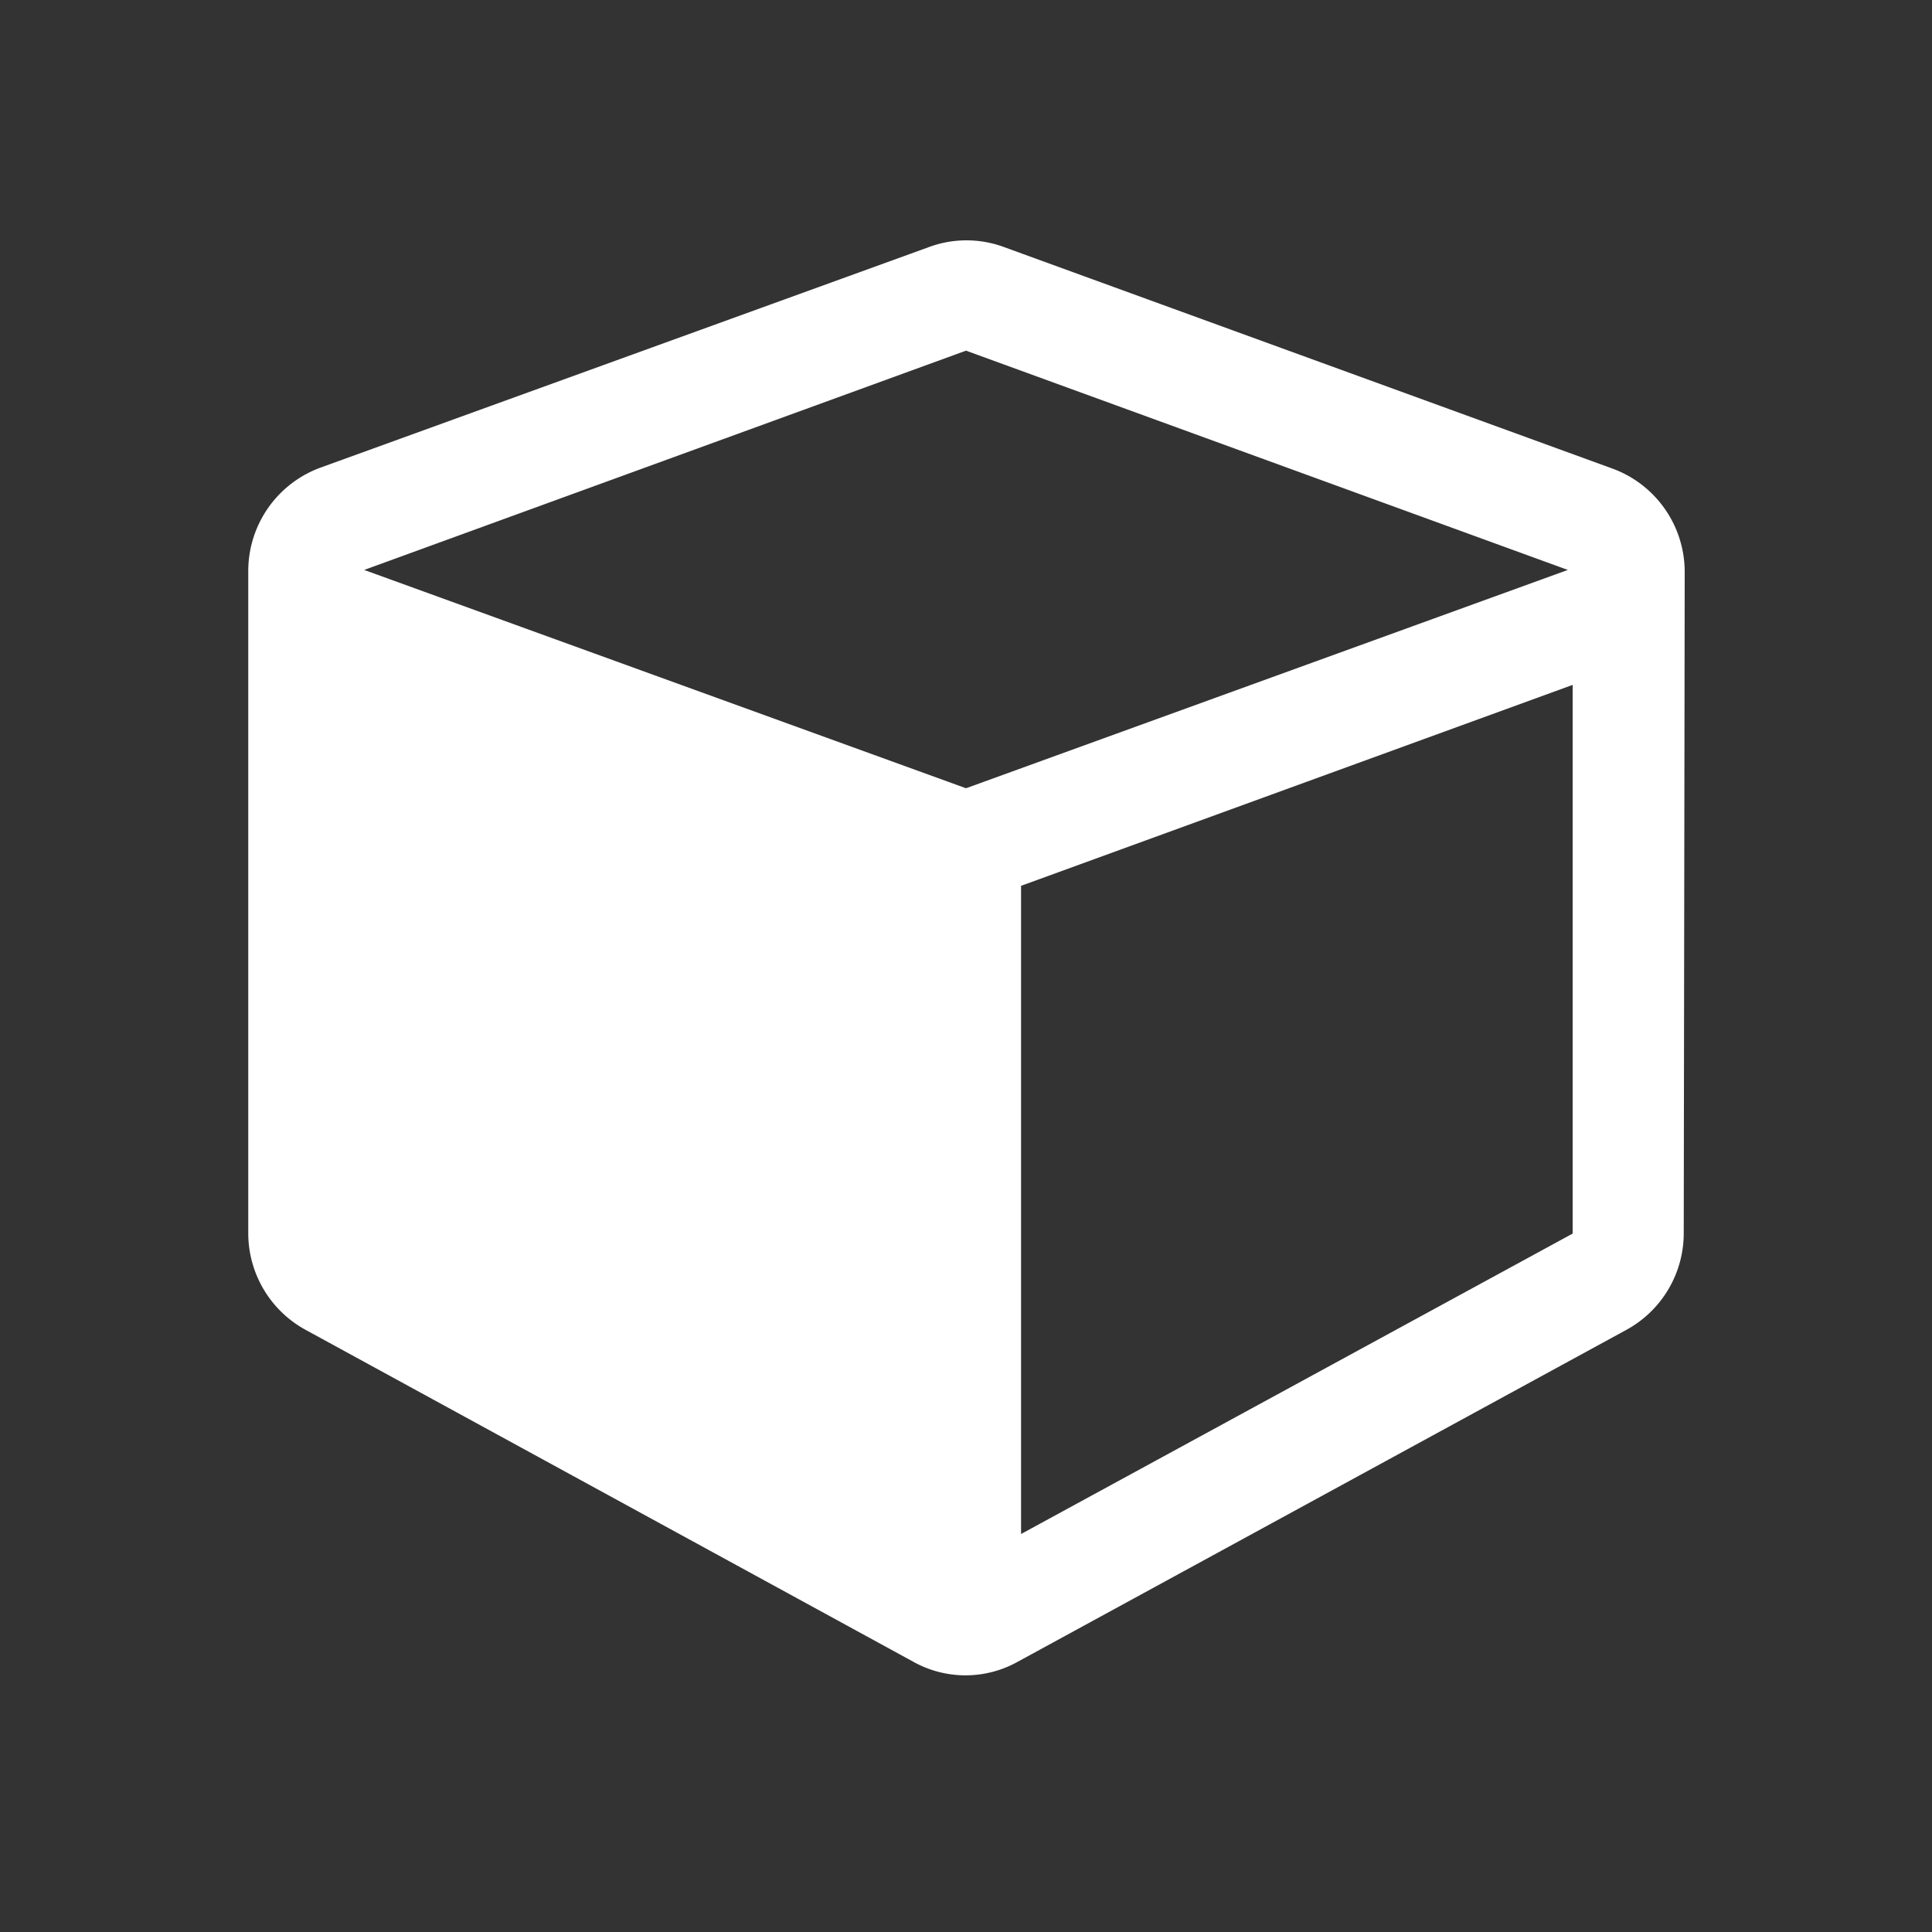 <svg xmlns="http://www.w3.org/2000/svg" viewBox="0 0 20 20">
    <rect x="0" y="0" width="20" height="20" fill="#333333" stroke="none"/>
    <defs>
        <style>.a{fill:none}.c{fill:#fff}</style>
    </defs>
    <title>node-custom</title>
    <g>
        <path class="c"
              d="M17.43,12.77a1.14,1.14,0,0,1-.6,1L10.54,17.2a1.11,1.11,0,0,1-1.09,0L3.17,13.77a1.14,1.14,0,0,1-.6-1V5.91a1.14,1.14,0,0,1,.75-1.07L9.61,2.56a1.12,1.12,0,0,1,.79,0l6.29,2.29a1.14,1.14,0,0,1,.75,1.07ZM16.23,5.9,10,3.63,3.77,5.9,10,8.16Zm.05,6.87V7.09L10.57,9.17v6.71Z"/>
        <rect class="a" width="20" height="20"/>
    </g>
</svg>

